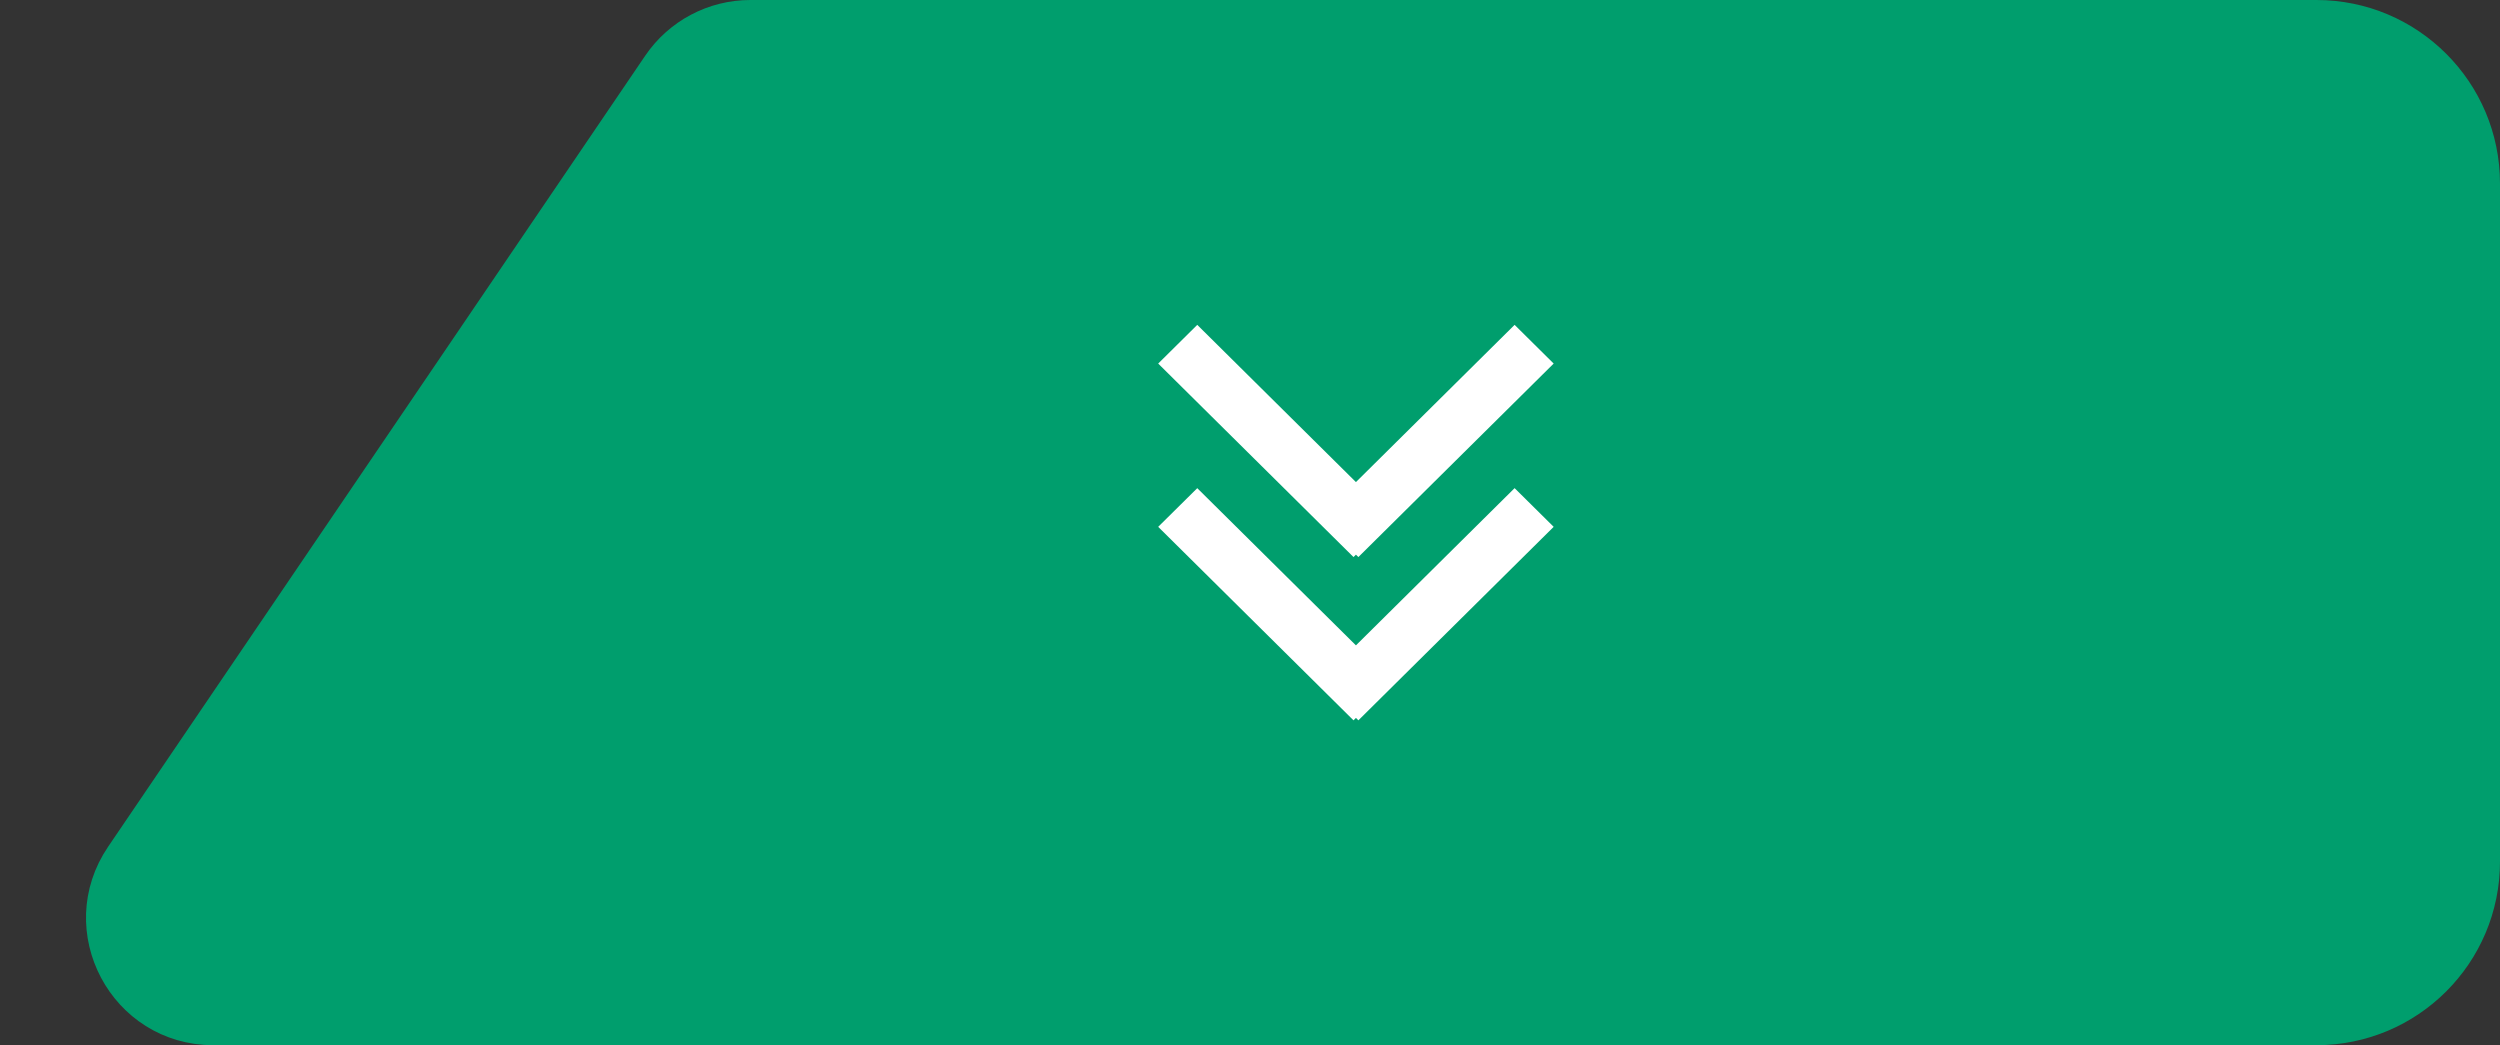 <svg viewBox="0 0 88.5 37" xmlns="http://www.w3.org/2000/svg" xmlns:xlink="http://www.w3.org/1999/xlink" width="88.5" height="37" fill="none" customFrame="#000000">
	<rect x="0" y="0" width="88.5" height="37" fill="#333333" stroke="none"/>
	<rect id="属性=下一页-内容区,状态=触发" width="88" height="36" x="0" y="0.5" />
	<path id="矩形备份 23" d="M6 0L80.449 0C83.659 0 85.561 3.591 83.758 6.247L64.746 34.247C64.001 35.343 62.762 36 61.437 36L6 36C2.686 36 -4.97963e-13 33.314 -4.97963e-13 30L-4.97963e-13 6C-4.97963e-13 2.686 2.686 0 6 0Z" fill="rgb(0,158,109)" fill-rule="evenodd" transform="matrix(-1,0,0,-1,88,36.5)" />
	<path id="矩形备份 23" d="M80.449 0C83.659 0 85.561 3.591 83.758 6.247L64.746 34.247C64.001 35.343 62.762 36 61.437 36L6 36C2.686 36 -4.97963e-13 33.314 -4.97963e-13 30L-4.97963e-13 6C-4.97963e-13 2.686 2.686 0 6 0L80.449 0Z" fill-rule="evenodd" stroke="rgb(0,158,109)" stroke-width="1" transform="matrix(-1,0,0,-1,88,36.5)" />
	<path id="形状" d="M6.85 0L8.219 1.383L2.654 7L8.22 12.617L6.85 14L0 7.086L0.086 7L0 6.914L6.85 0ZM14 1.383L12.63 0L5.78 6.914L5.865 7L5.78 7.086L12.63 14L14 12.617L8.434 7L14 1.383Z" fill="rgb(255,255,255)" fill-rule="evenodd" transform="matrix(0,-1,1,0,41,25.5)" />
</svg>
